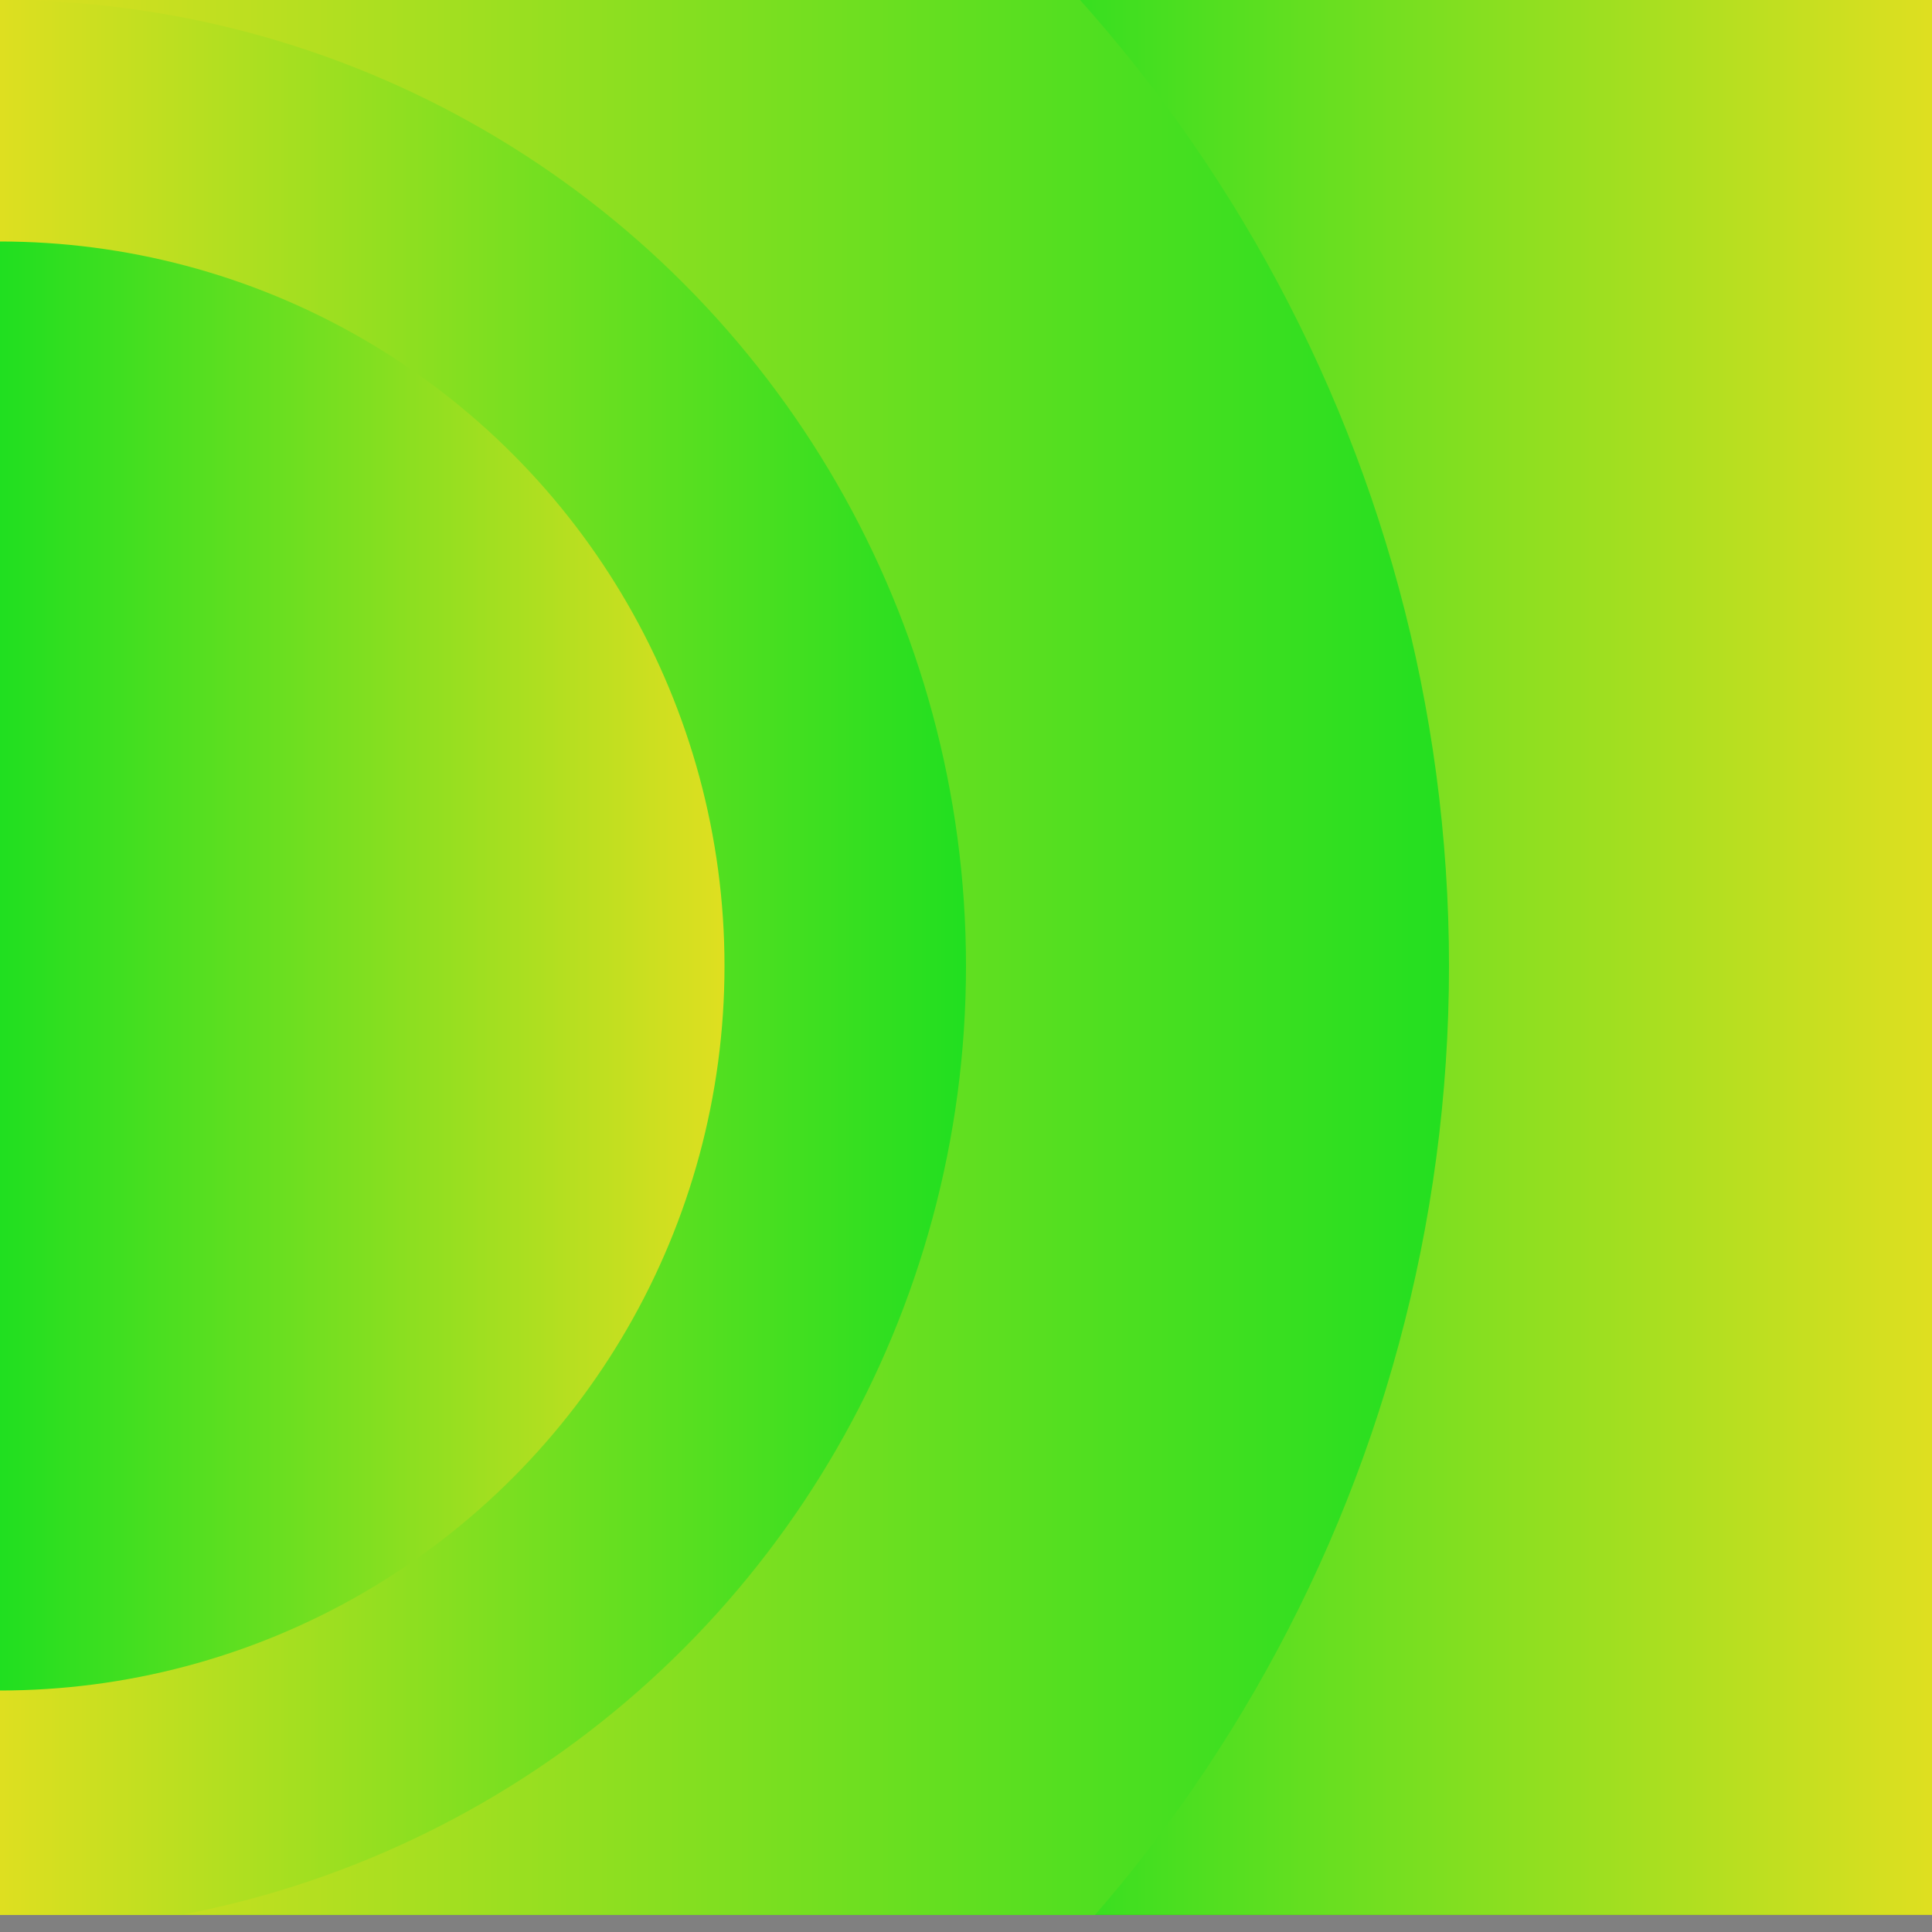 <svg xmlns="http://www.w3.org/2000/svg" xmlns:xlink="http://www.w3.org/1999/xlink" width="340" height="340" viewBox="0 0 340 340">
  <rect x="0" y="0" width="340" height="340" fill="#808080" stroke="none"/>
  <defs>
    <clipPath id="clip-path">
      <rect id="BG_DgraD" data-name="BG DgraD" width="340" height="340" transform="translate(4817 3329)" fill="#1d0851"/>
    </clipPath>
    <clipPath id="clip-path-2">
      <rect id="imageMask" width="1920" height="3154" transform="translate(4198 512)" fill="none"/>
    </clipPath>
    <clipPath id="clip-path-3">
      <rect id="crop" width="340" height="340" fill="none"/>
    </clipPath>
    <linearGradient id="dgrad-cercles-verts" y1="0.5" x2="1" y2="0.5" gradientUnits="objectBoundingBox">
      <stop offset="0.5" stop-color="lime"/>
      <stop offset="1" stop-color="#ff0"/>
    </linearGradient>
    <linearGradient id="dgrad-cercles-verts-2" y1="0.5" x2="1" y2="0.5" gradientUnits="objectBoundingBox">
      <stop offset="0.5" stop-color="#ff0"/>
      <stop offset="1" stop-color="lime"/>
    </linearGradient>
  </defs>
  <g id="Clip" transform="translate(-4817 -3329)" clip-path="url(#clip-path)">
    <g id="DgraD-vert" opacity="0.749" clip-path="url(#clip-path-2)">
      <g id="DgraD-vert-2" data-name="DgraD-vert" transform="translate(4817 3329)" clip-path="url(#clip-path-3)">
        <rect id="Rectangle_48" data-name="Rectangle 48" width="340" height="340"/>
        <g id="Groupe_177" data-name="Groupe 177">
          <g id="Groupe_176" data-name="Groupe 176" clip-path="url(#clip-path-3)">
            <rect id="Rectangle_49" data-name="Rectangle 49" width="342.04" height="340" transform="translate(-2.04)" fill="url(#dgrad-cercles-verts)"/>
            <circle id="Ellipse_33" data-name="Ellipse 33" cx="255" cy="255" r="255" transform="translate(-255 -85)" fill="url(#dgrad-cercles-verts-2)"/>
            <circle id="Ellipse_34" data-name="Ellipse 34" cx="170" cy="170" r="170" transform="translate(-170 0)" fill="url(#dgrad-cercles-verts-2)"/>
            <circle id="Ellipse_35" data-name="Ellipse 35" cx="127.5" cy="127.5" r="127.5" transform="translate(-127.5 42.5)" fill="url(#dgrad-cercles-verts)"/>
          </g>
        </g>
      </g>
    </g>
  </g>
</svg>
